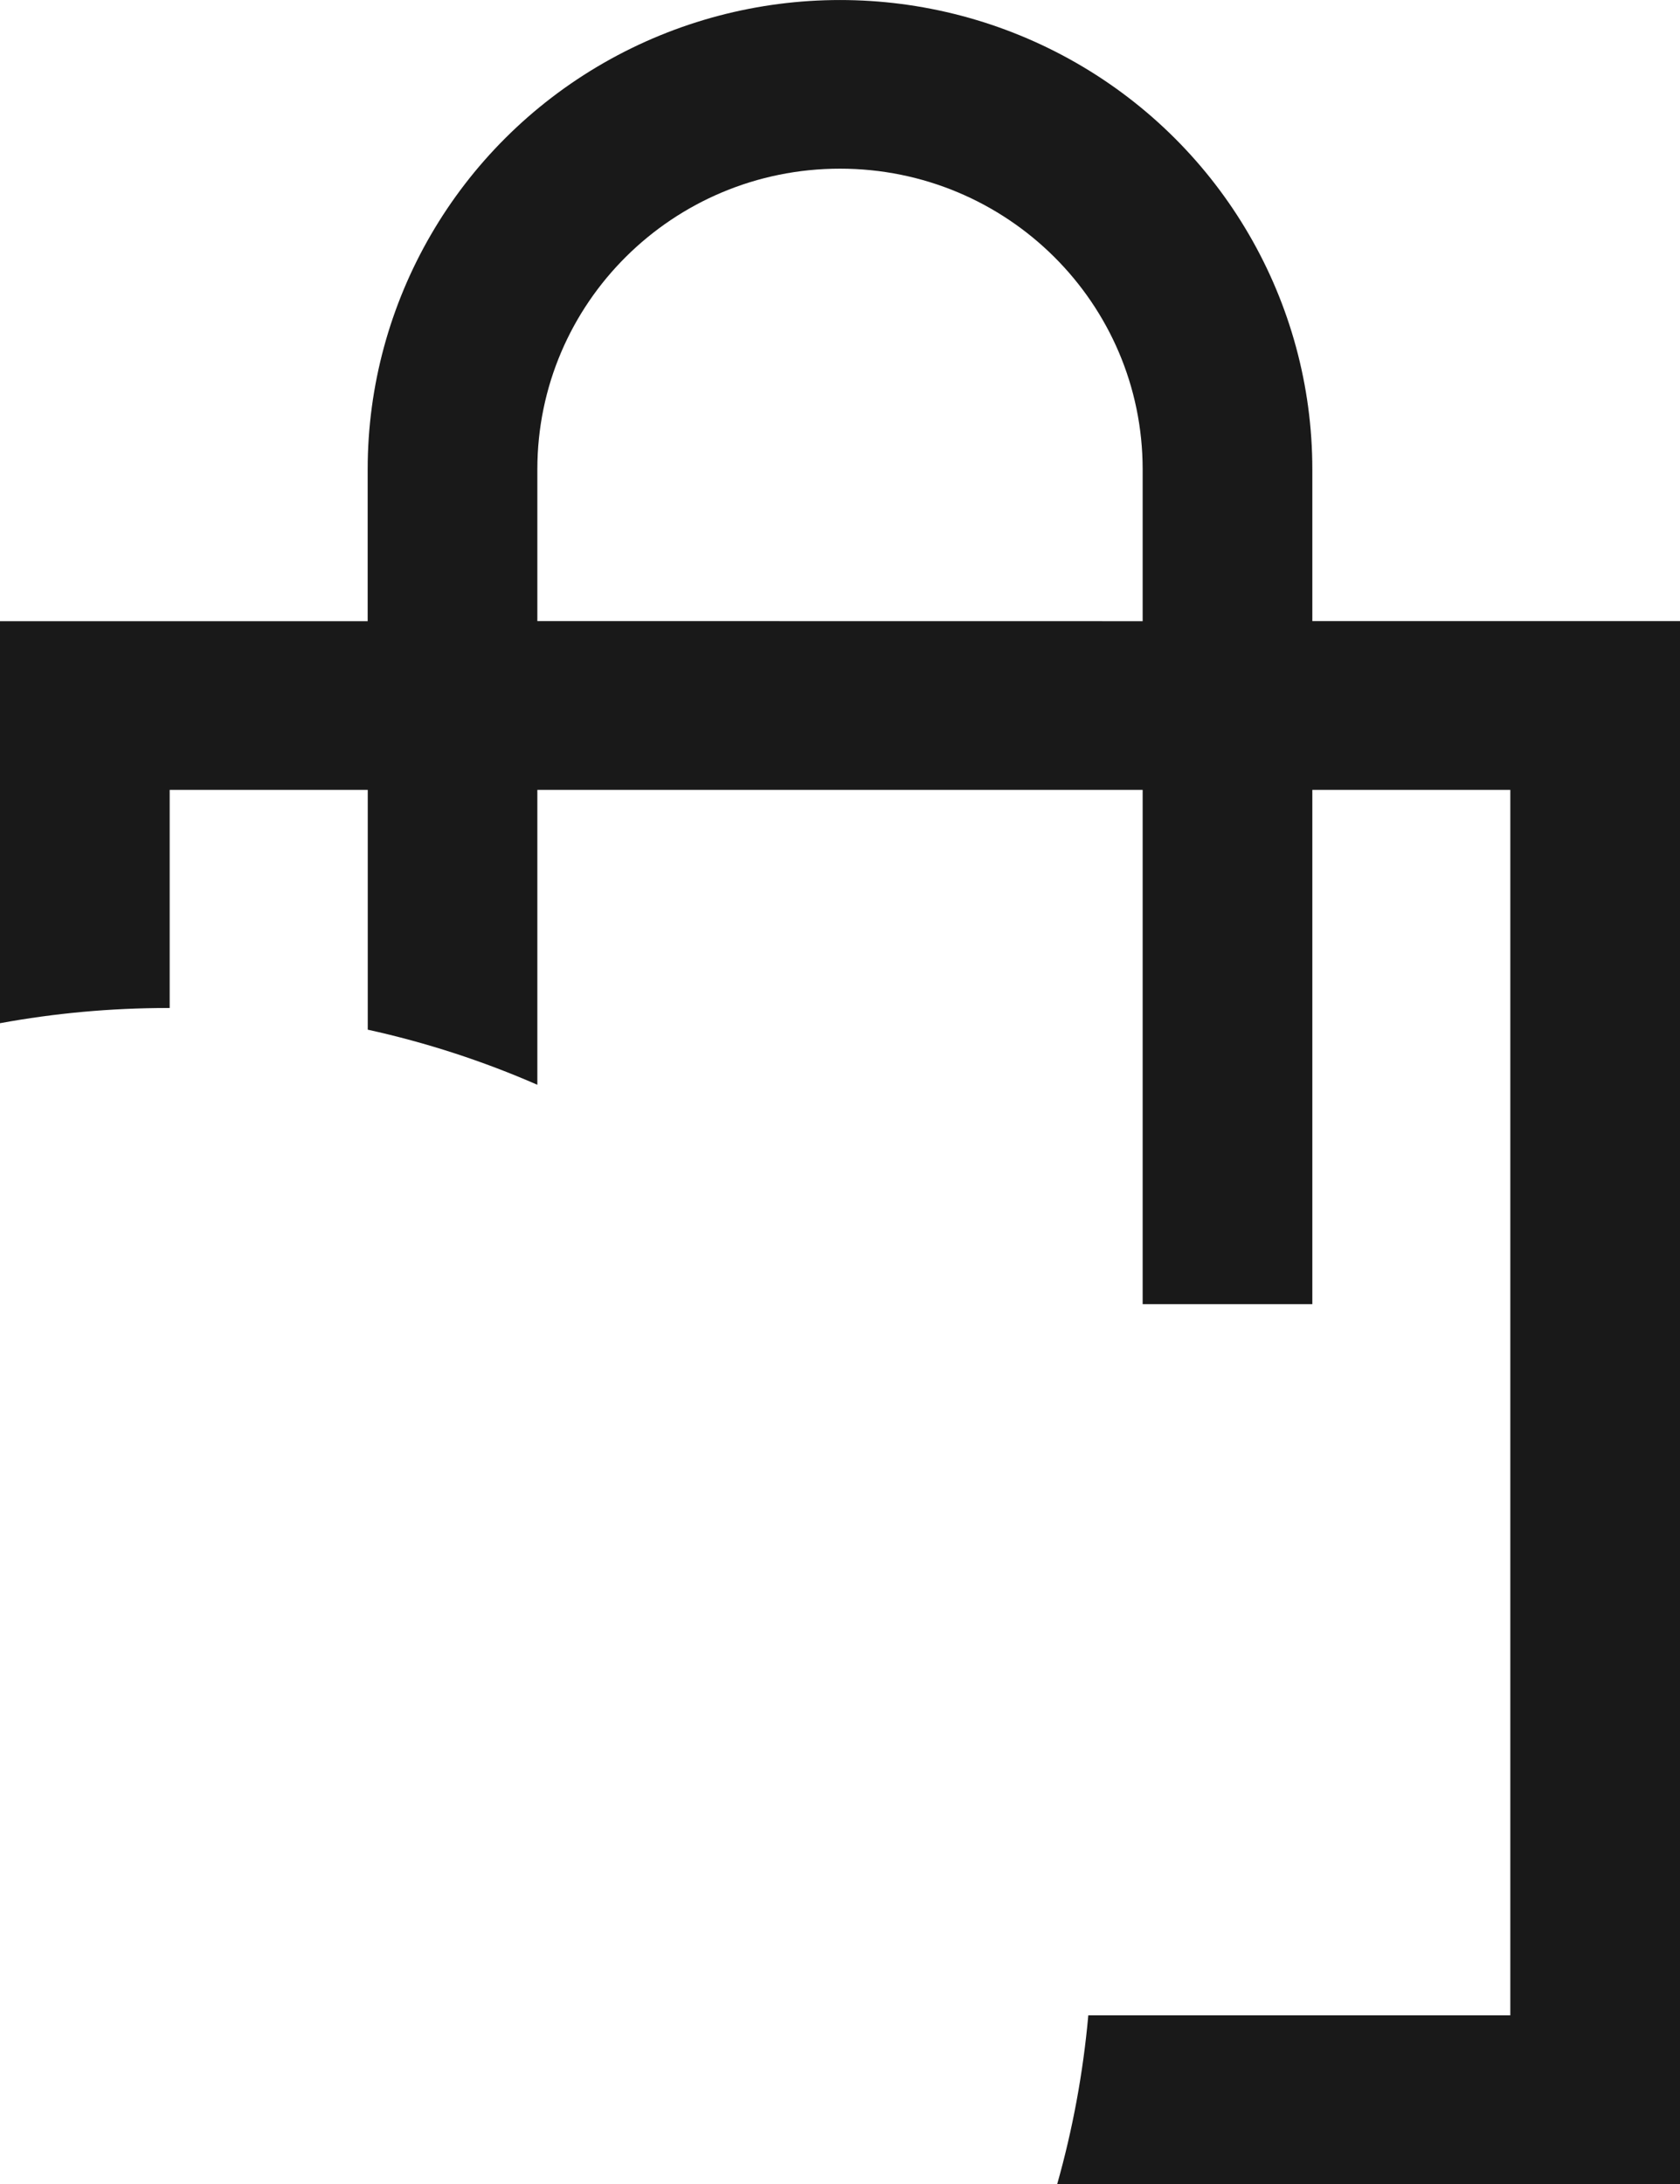 
<svg width="20px" height="26px" viewBox="0 0 20 26" version="1.1" xmlns="http://www.w3.org/2000/svg" xmlns:xlink="http://www.w3.org/1999/xlink">
    <g id="Page-1" stroke="none" stroke-width="1" fill="none" fill-rule="evenodd">
        <g id="Bag-1" fill="#191919" fill-rule="nonzero">
            <path d="M0,12.181 L0,7.395 L4.377,7.395 L4.377,5.588 C4.377,3.591 5.449,1.746 7.189,0.748 C8.929,-0.249 11.071,-0.249 12.811,0.748 C14.551,1.746 15.623,3.591 15.623,5.588 L15.623,7.394 L20,7.394 L20,26 L12.586,26 C12.769,25.353 12.894,24.681 12.956,23.992 L17.98,23.992 L17.98,9.403 L15.623,9.403 L15.623,15.526 L13.603,15.526 L13.603,9.403 L6.397,9.403 L6.397,12.914 C5.754,12.633 5.078,12.412 4.378,12.258 L4.378,9.403 L2.02,9.403 L2.02,12 C2.013,12 2.007,12 2,12 C1.317,12 0.649,12.062 0,12.181 Z M6.397,5.588 L6.397,7.394 L13.603,7.395 L13.603,5.588 C13.603,3.61 11.99,2.008 10,2.008 C8.01,2.008 6.397,3.61 6.397,5.588 Z" id="Combined-Shape"></path>
        </g>
    </g>
</svg>